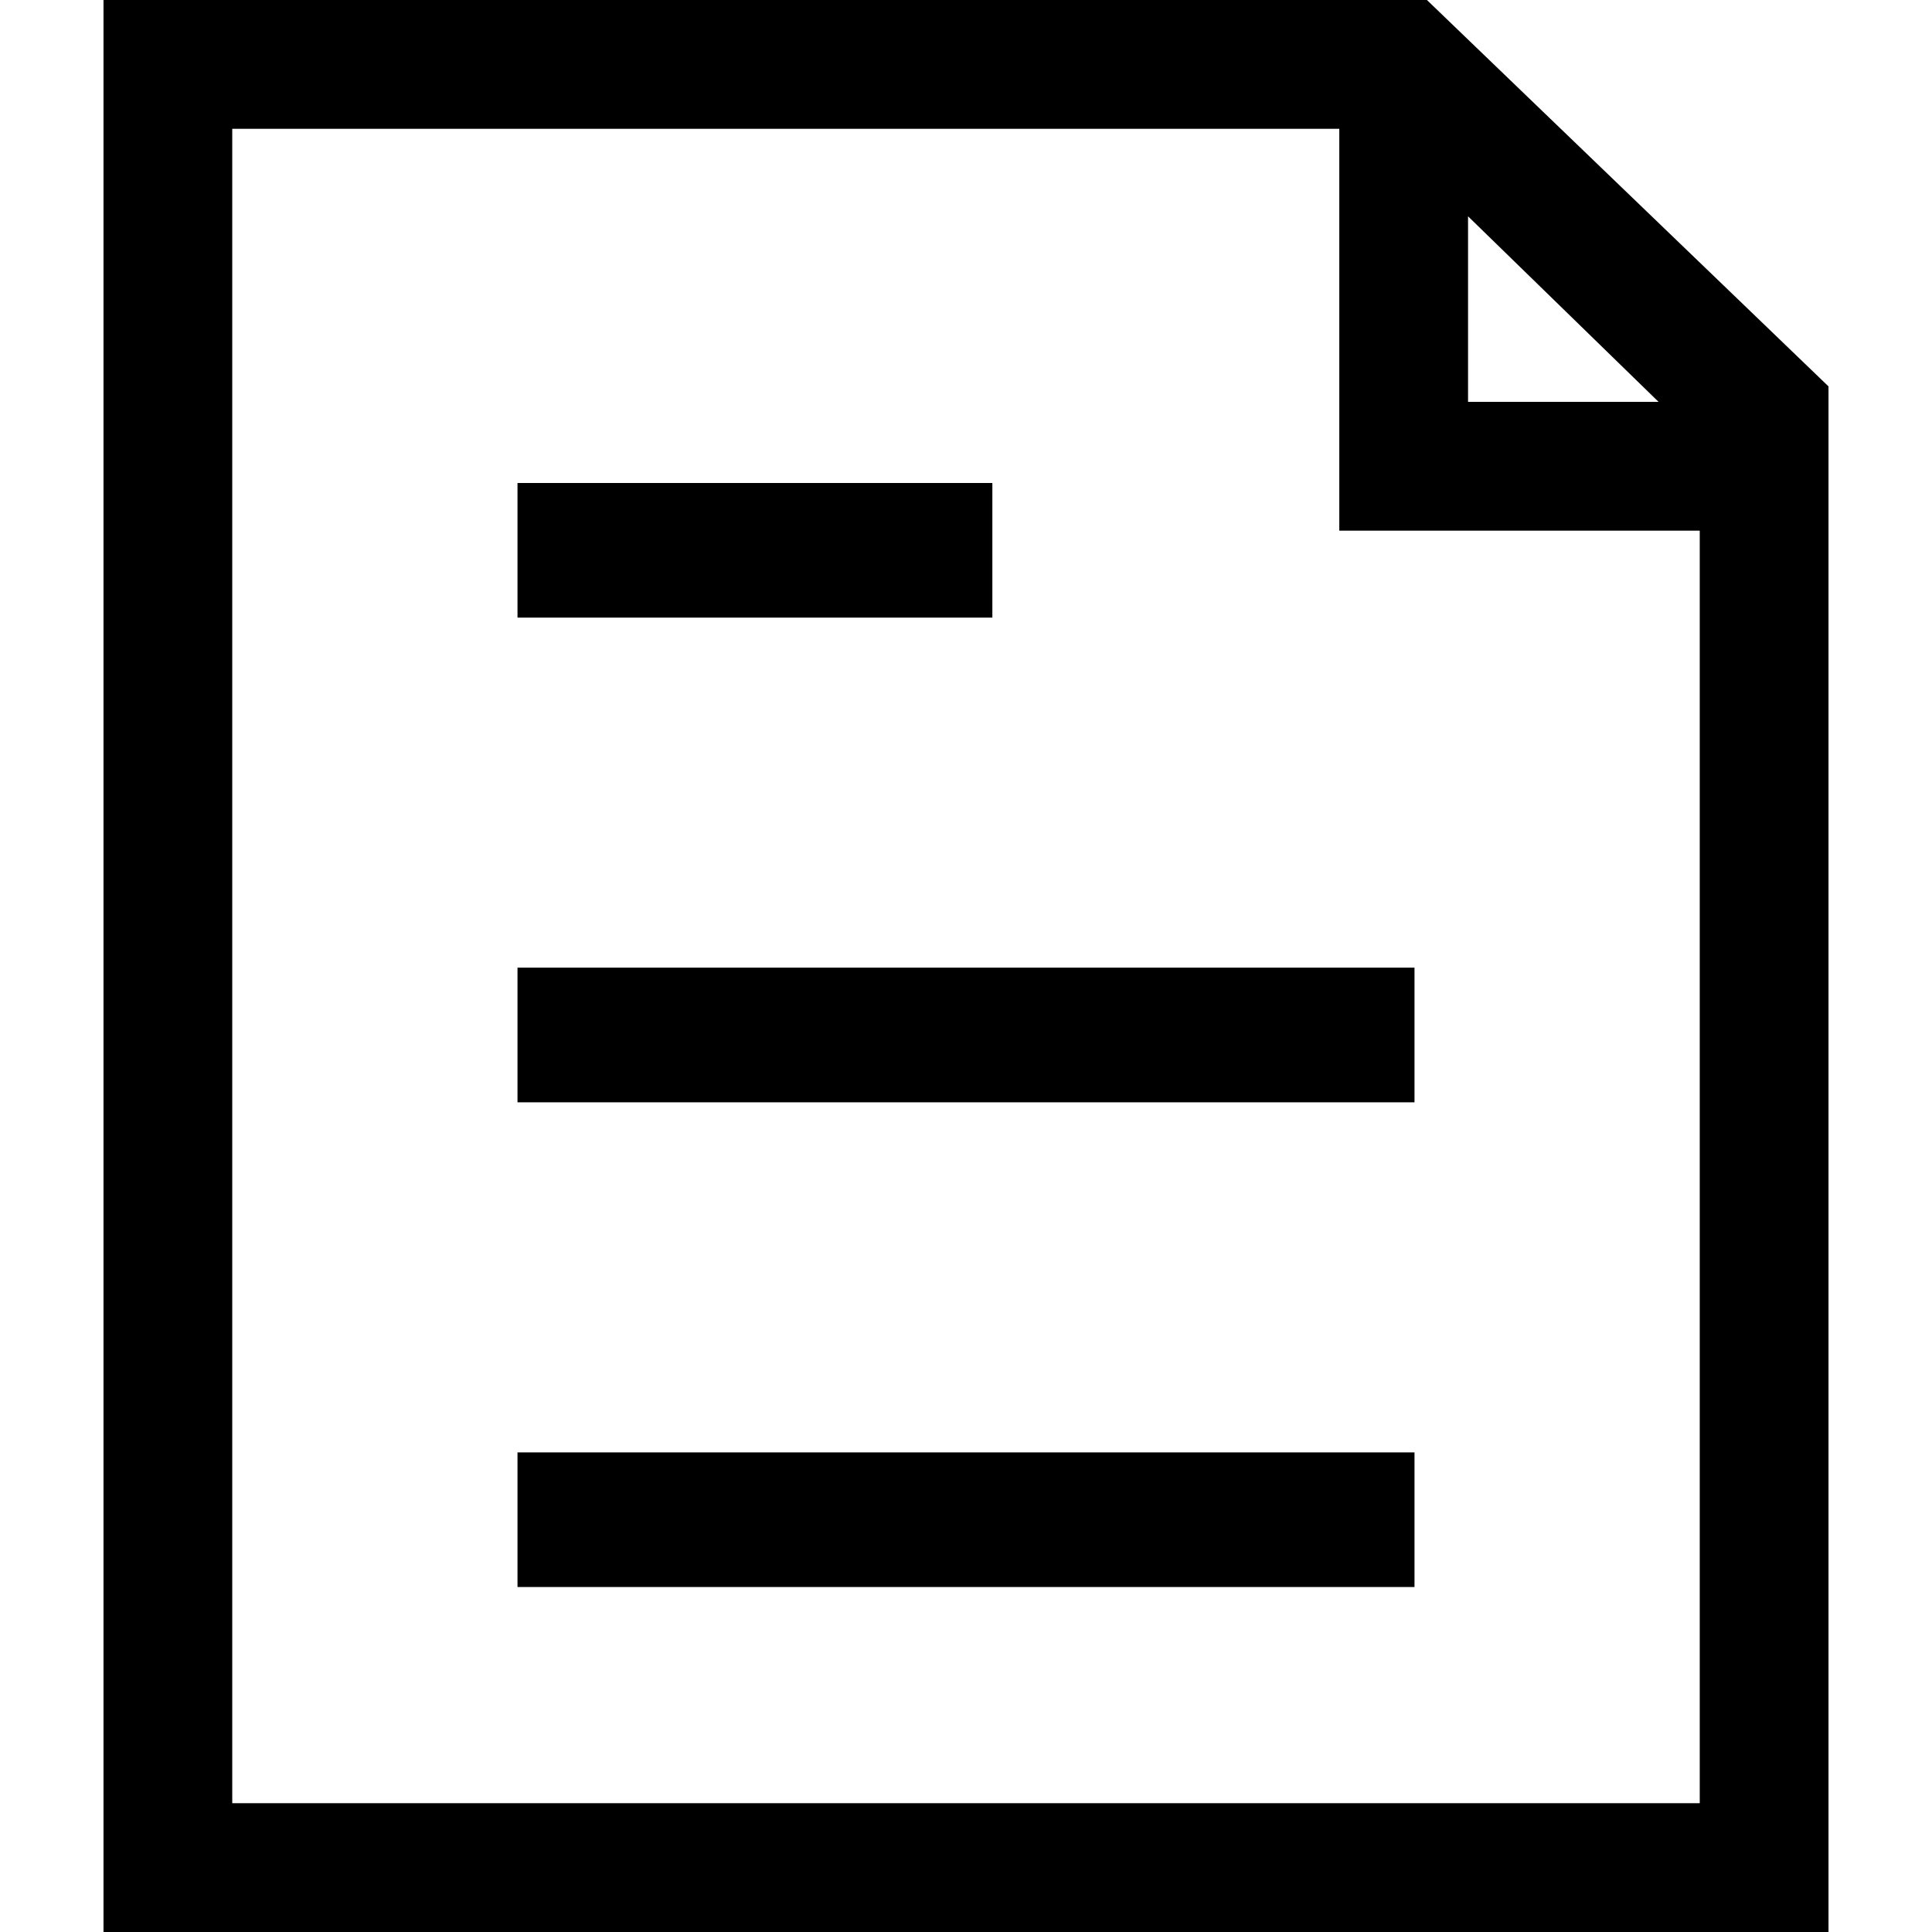 <svg viewBox="0 0 1024 1024" version="1.1" xmlns="http://www.w3.org/2000/svg" width="200" height="200">
<path d="M274.286 769.792h475.429V841.143H274.286v-71.351z m0-256.914h475.429v71.387H274.286v-71.387zM274.286 256h251.685v71.351H274.286V256z m694.857-51.2V1024H54.857V0h701.44L969.143 204.8z m-191.049-90.112v98.304h100.974l-100.937-98.304zM123.099 955.721h777.801V281.271H709.851V68.279H123.099v887.442z"></path>
</svg>